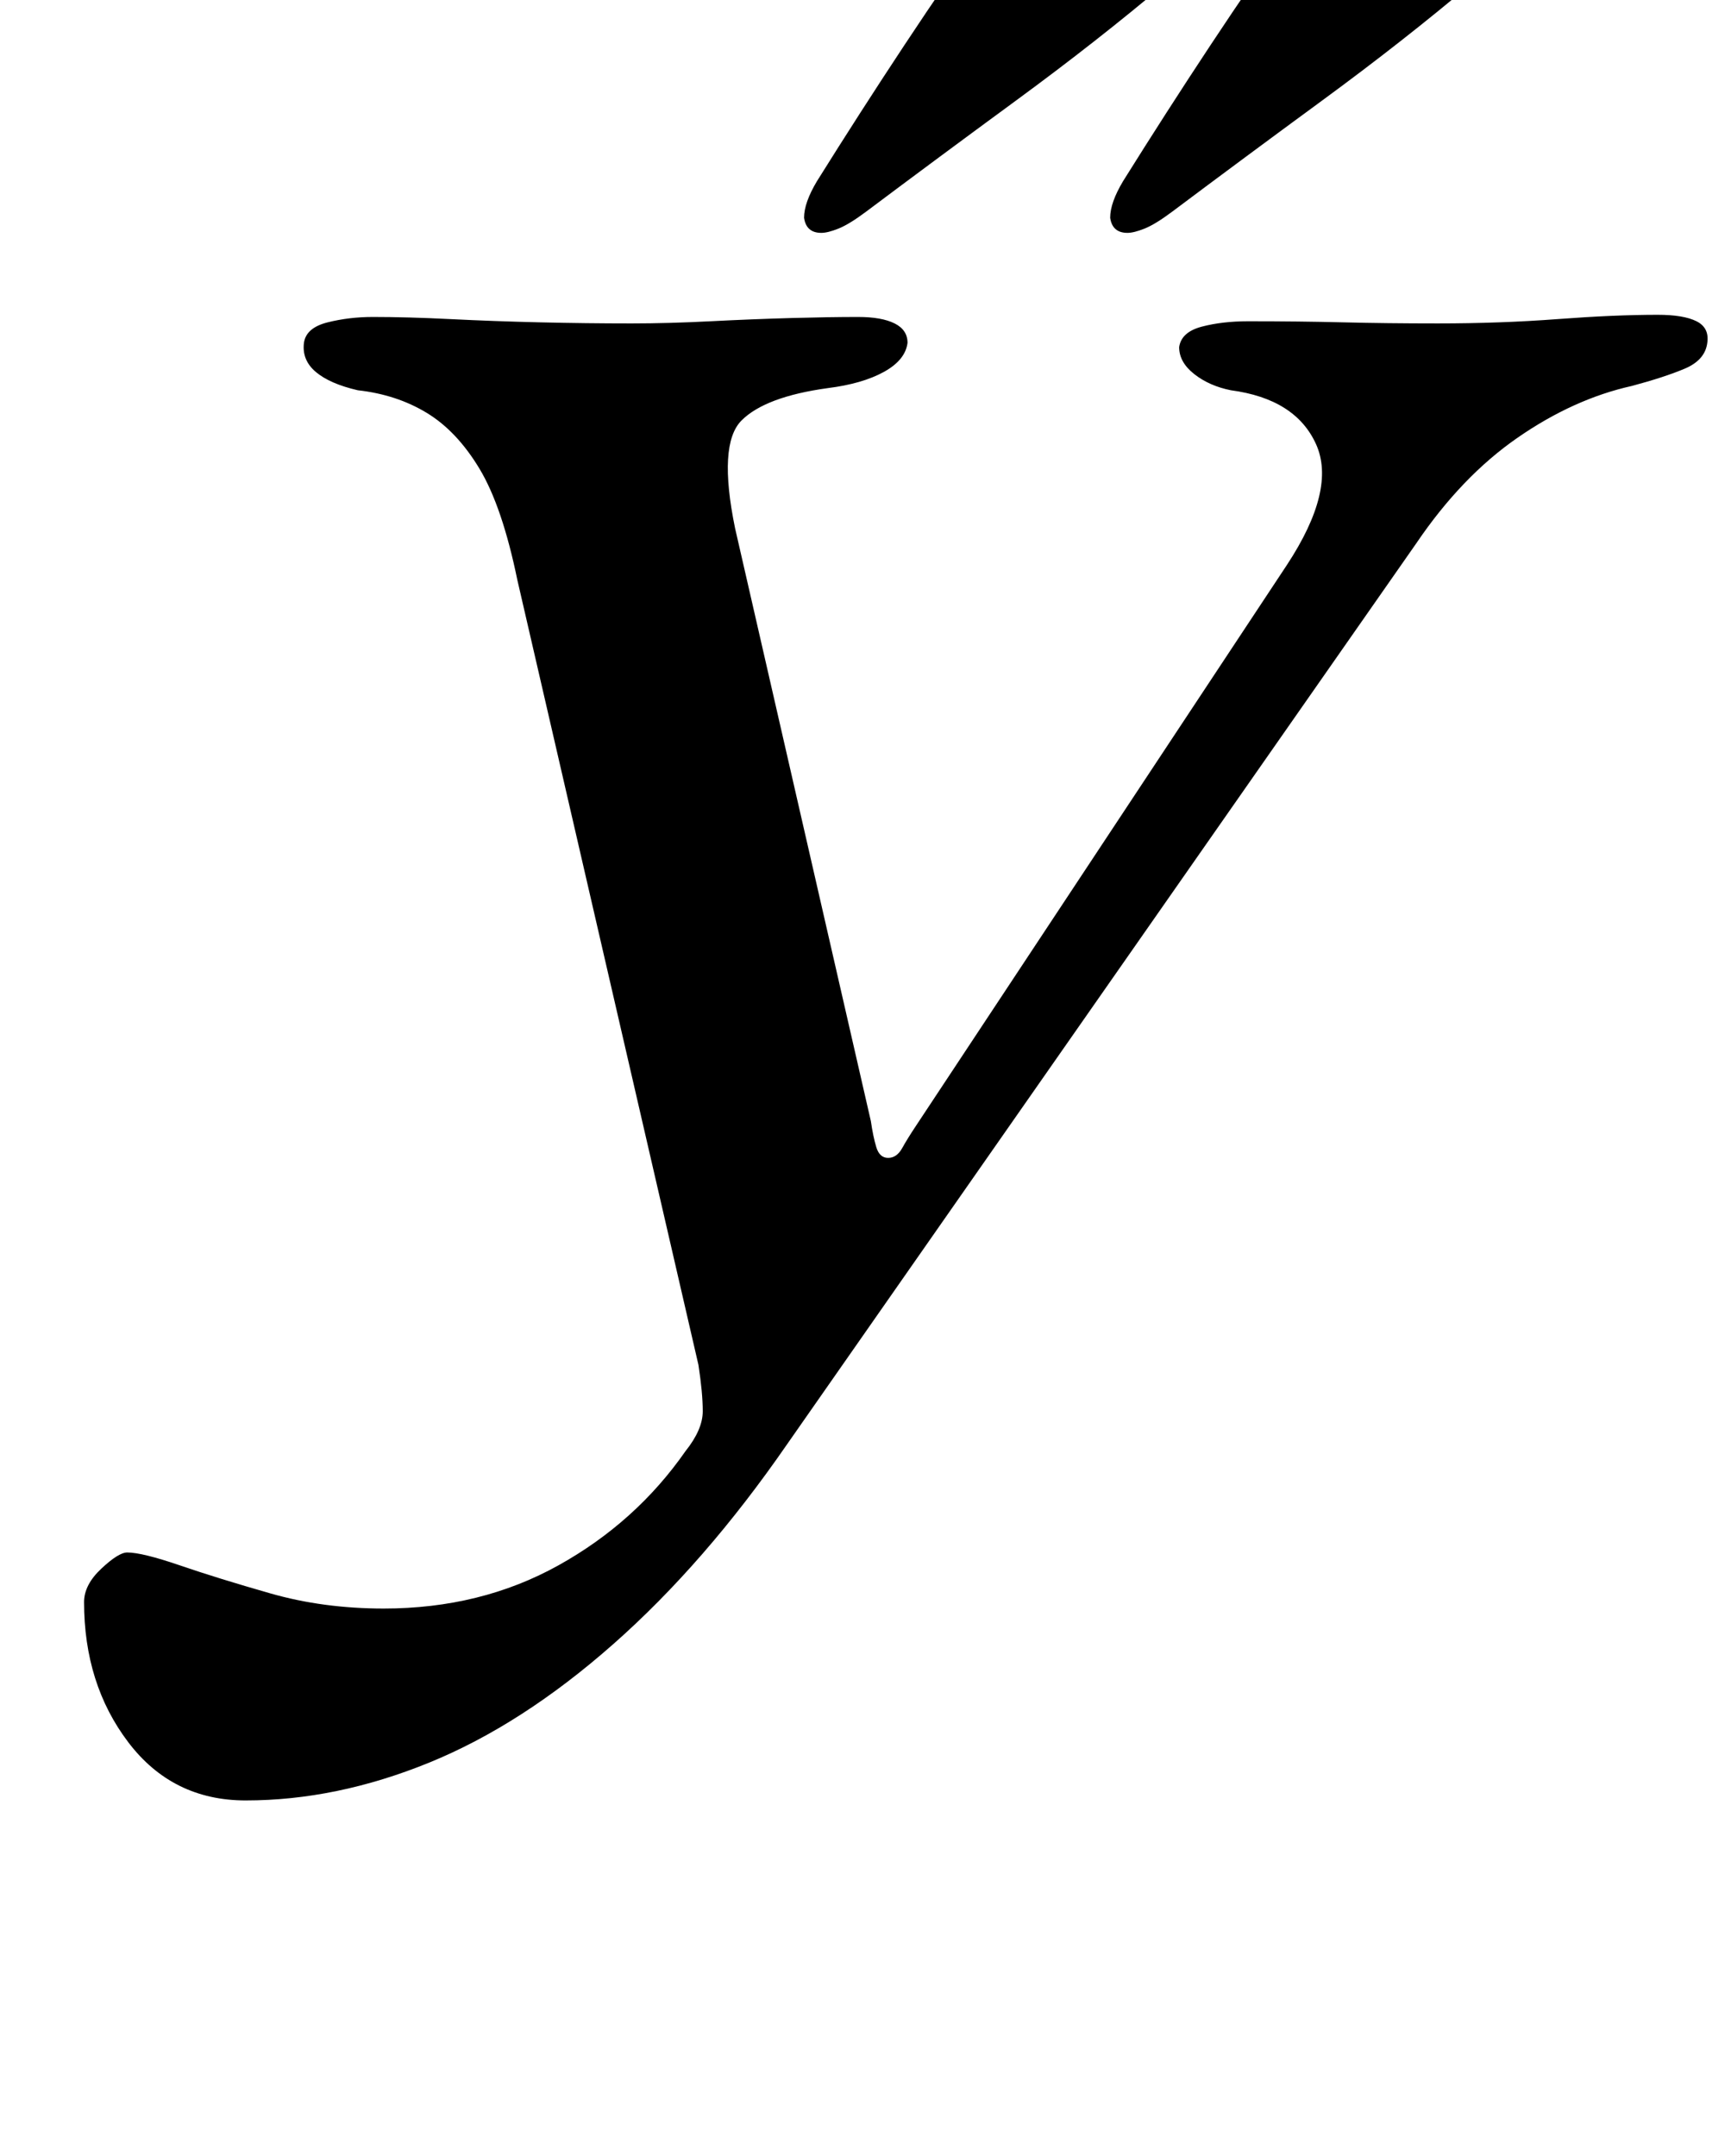 <?xml version="1.0" standalone="no"?>
<!DOCTYPE svg PUBLIC "-//W3C//DTD SVG 1.1//EN" "http://www.w3.org/Graphics/SVG/1.1/DTD/svg11.dtd" >
<svg xmlns="http://www.w3.org/2000/svg" xmlns:xlink="http://www.w3.org/1999/xlink" version="1.1" viewBox="-10 0 803 1000">
  <g transform="matrix(1 0 0 -1 0 800)">
   <path fill="currentColor"
d="M104 -35q-34 0 -54.5 27t-20.5 65q0 8 8 15.5t12 7.5q7 0 24.5 -6t42 -13t52.5 -7q45 0 81 20t59 53q8 10 8 18.5t-2 21.5l-84 364q-7 34 -17.5 51.5t-24.5 26t-32 10.5q-13 3 -19.5 8.5t-5.5 13.5q1 7 11 9.5t21 2.5q16 0 36 -1t41.5 -1.5t42.5 -0.5q17 0 36.5 1
t37.5 1.5t31 0.5q11 0 17 -3t6 -9q-1 -8 -11 -13.5t-26 -7.5q-29 -4 -40 -15t-3 -50l63 -275q1 -7 2.5 -12t5.5 -5t6.5 4.5t6.5 10.5l172 260q23 35 13.5 56t-39.5 25q-10 2 -17 7.5t-7 12.5q1 7 10.5 9.5t21.5 2.5q24 0 44 -0.5t44 -0.5q29 0 55.5 2t46.5 2q12 0 18 -3
t5 -10q-1 -8 -10.5 -12t-24.5 -8q-27 -6 -53 -24t-47 -49l-292 -418q-38 -55 -80.5 -92.5t-85.5 -55t-85 -17.5zM513 692q-7 0 -8 7q0 7 6 17q20 32 40.5 63t42.5 62q10 13 29 13q8 0 23.5 -3.5t28 -9t12.5 -13.5t-14 -20q-32 -27 -69.5 -54.5t-69.5 -51.5q-8 -6 -13 -8
t-8 -2zM371 692q-7 0 -8 7q0 7 6 17q20 32 40.5 63t42.5 62q10 13 29 13q8 0 23.5 -3.5t28 -9t12.5 -13.5t-14 -20q-32 -27 -69.5 -54.5t-69.5 -51.5q-8 -6 -13 -8t-8 -2z" />
  </g>

</svg>
